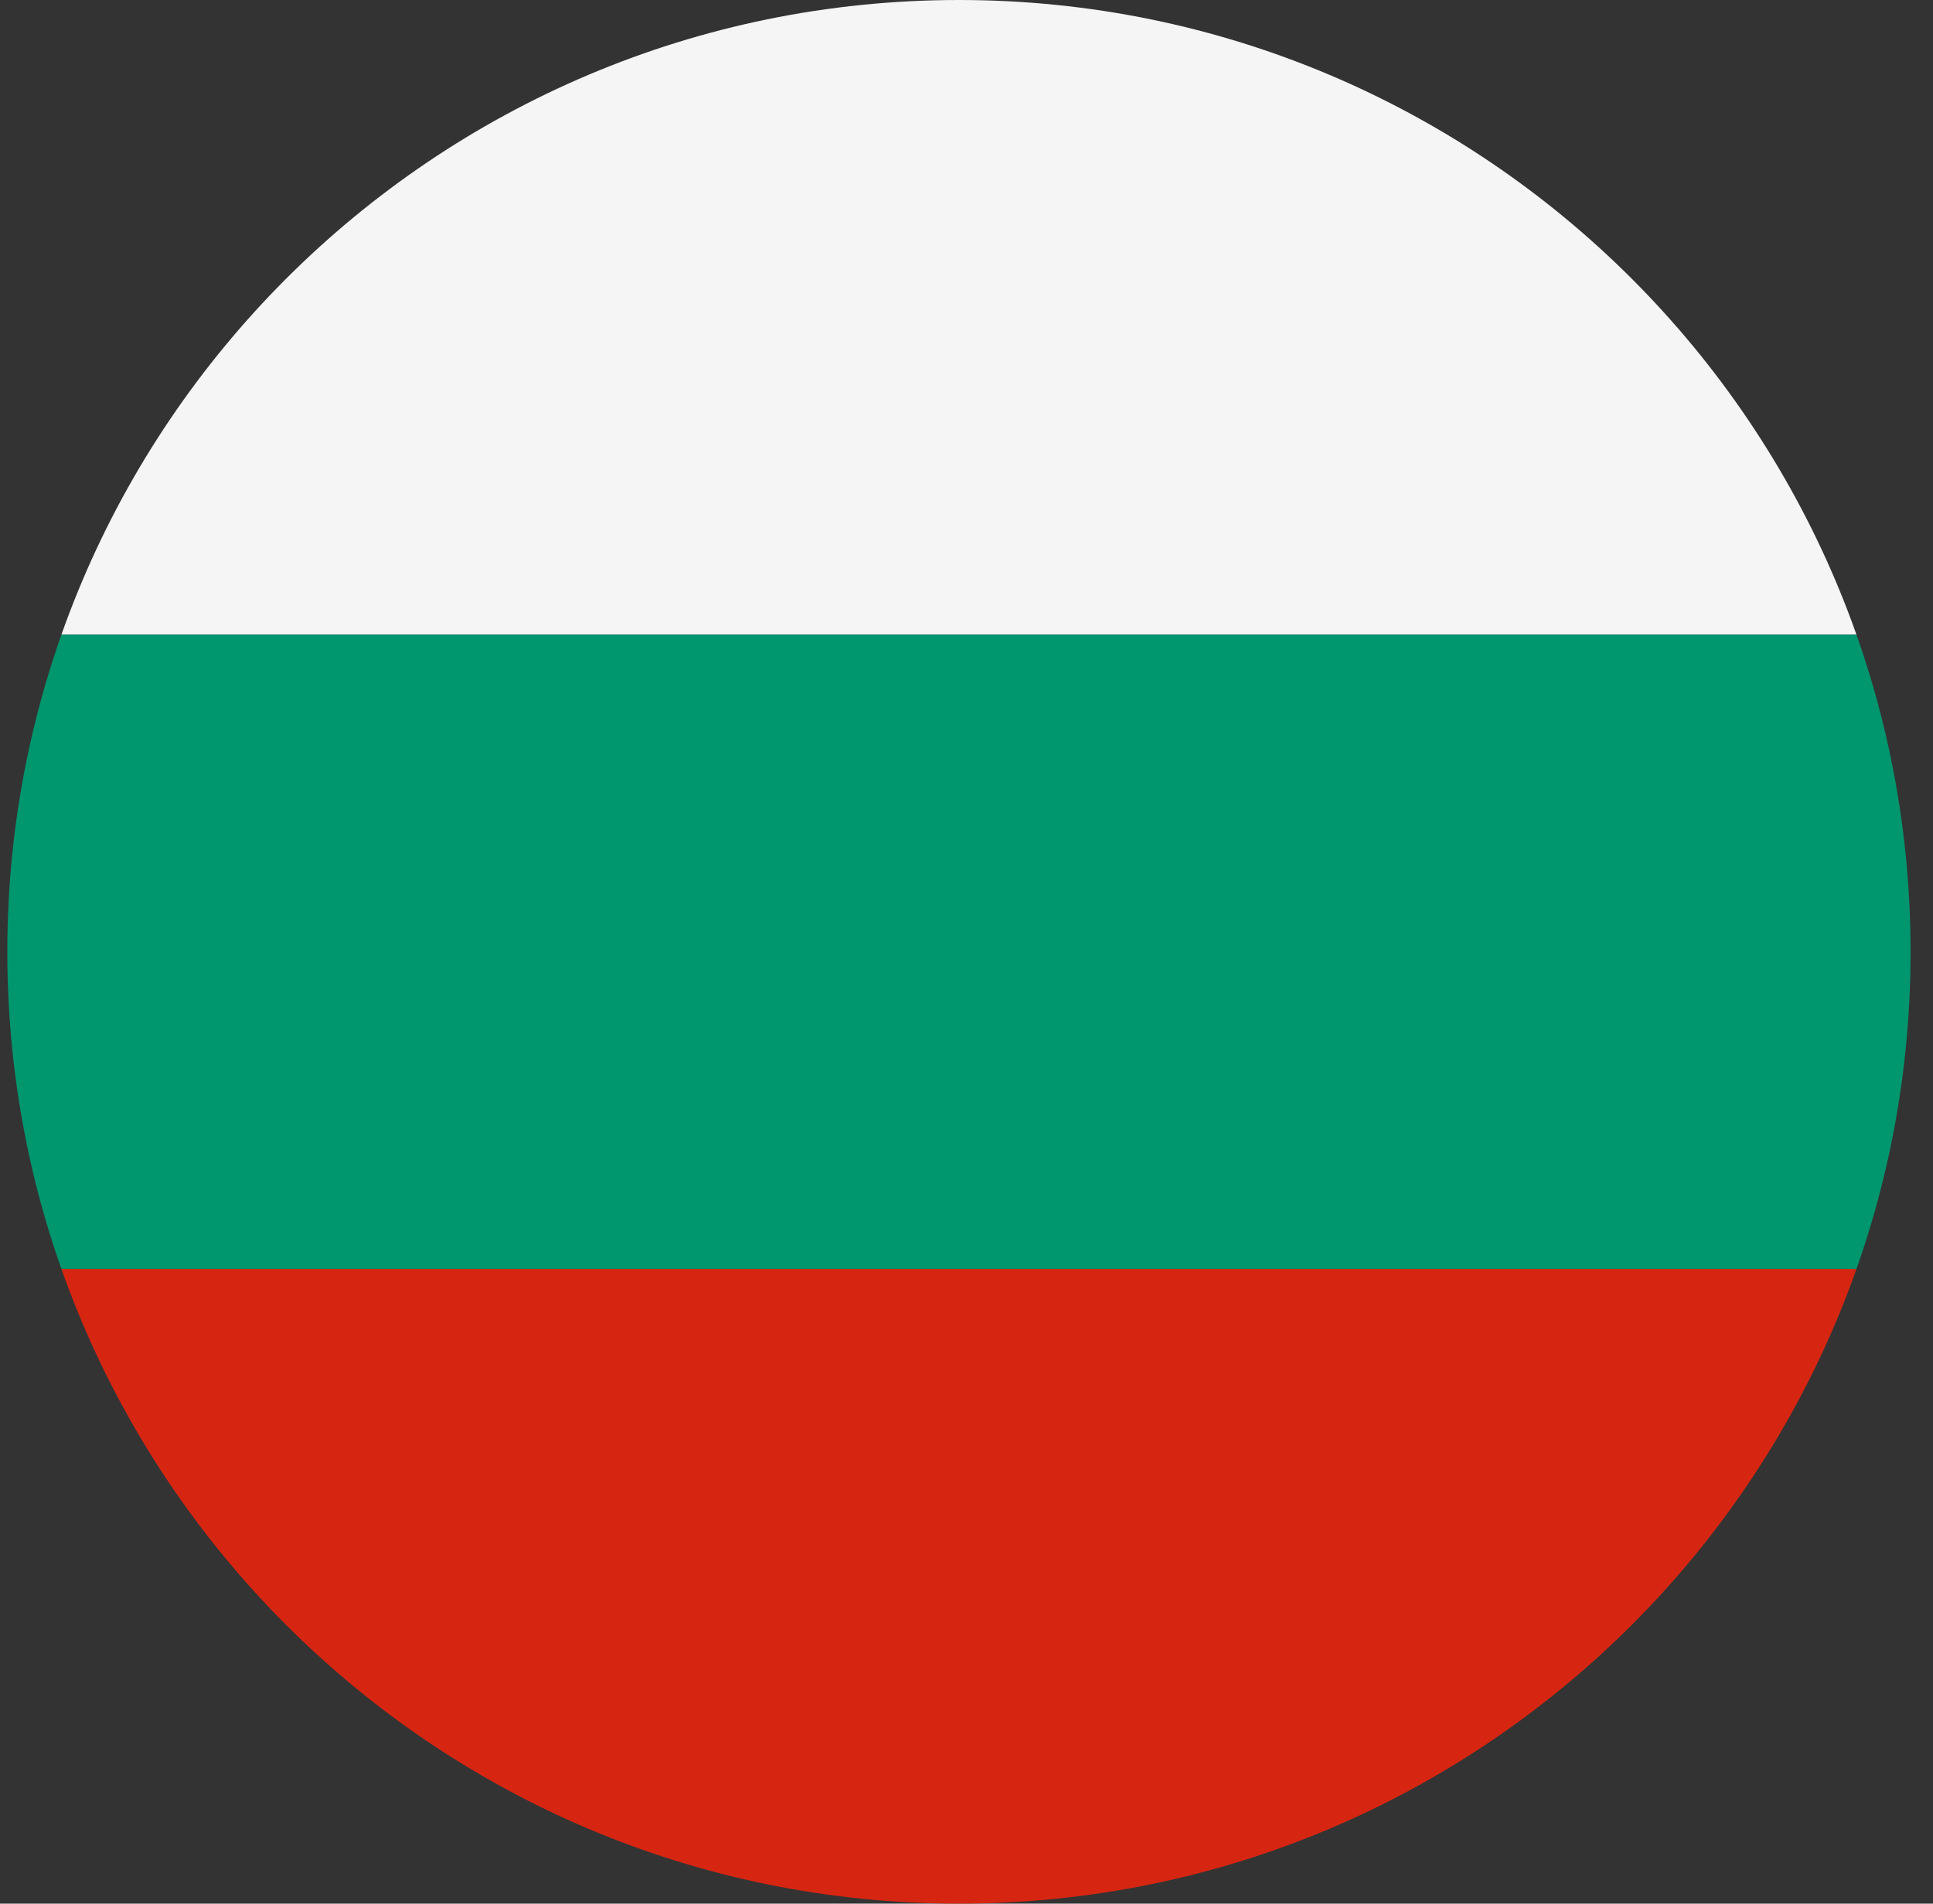 <svg width="65" height="64" viewBox="0 0 65 64" fill="none" xmlns="http://www.w3.org/2000/svg">
<rect x="0" y="0" width="65" height="64" fill="#333333" stroke="none"/>
<g id="Rounded=Bulgaria (BG)">
<g clip-path="url(#clip0_2909_185437)">
<g id="Group">
<path id="Vector" fill-rule="evenodd" clip-rule="evenodd" d="M0.246 42.663H64.246V64H0.246V42.663Z" fill="#D62612"/>
<path id="Vector_2" fill-rule="evenodd" clip-rule="evenodd" d="M0.246 0H64.246V21.337H0.246V0Z" fill="#F5F5F5"/>
<path id="Vector_3" fill-rule="evenodd" clip-rule="evenodd" d="M0.246 21.337H64.246V42.663H0.246V21.337Z" fill="#00966E"/>
</g>
</g>
</g>
<defs>
<clipPath id="clip0_2909_185437">
<path d="M0.246 32C0.246 14.327 14.573 0 32.246 0V0C49.919 0 64.246 14.327 64.246 32V32C64.246 49.673 49.919 64 32.246 64V64C14.573 64 0.246 49.673 0.246 32V32Z" fill="white"/>
</clipPath>
</defs>
</svg>
